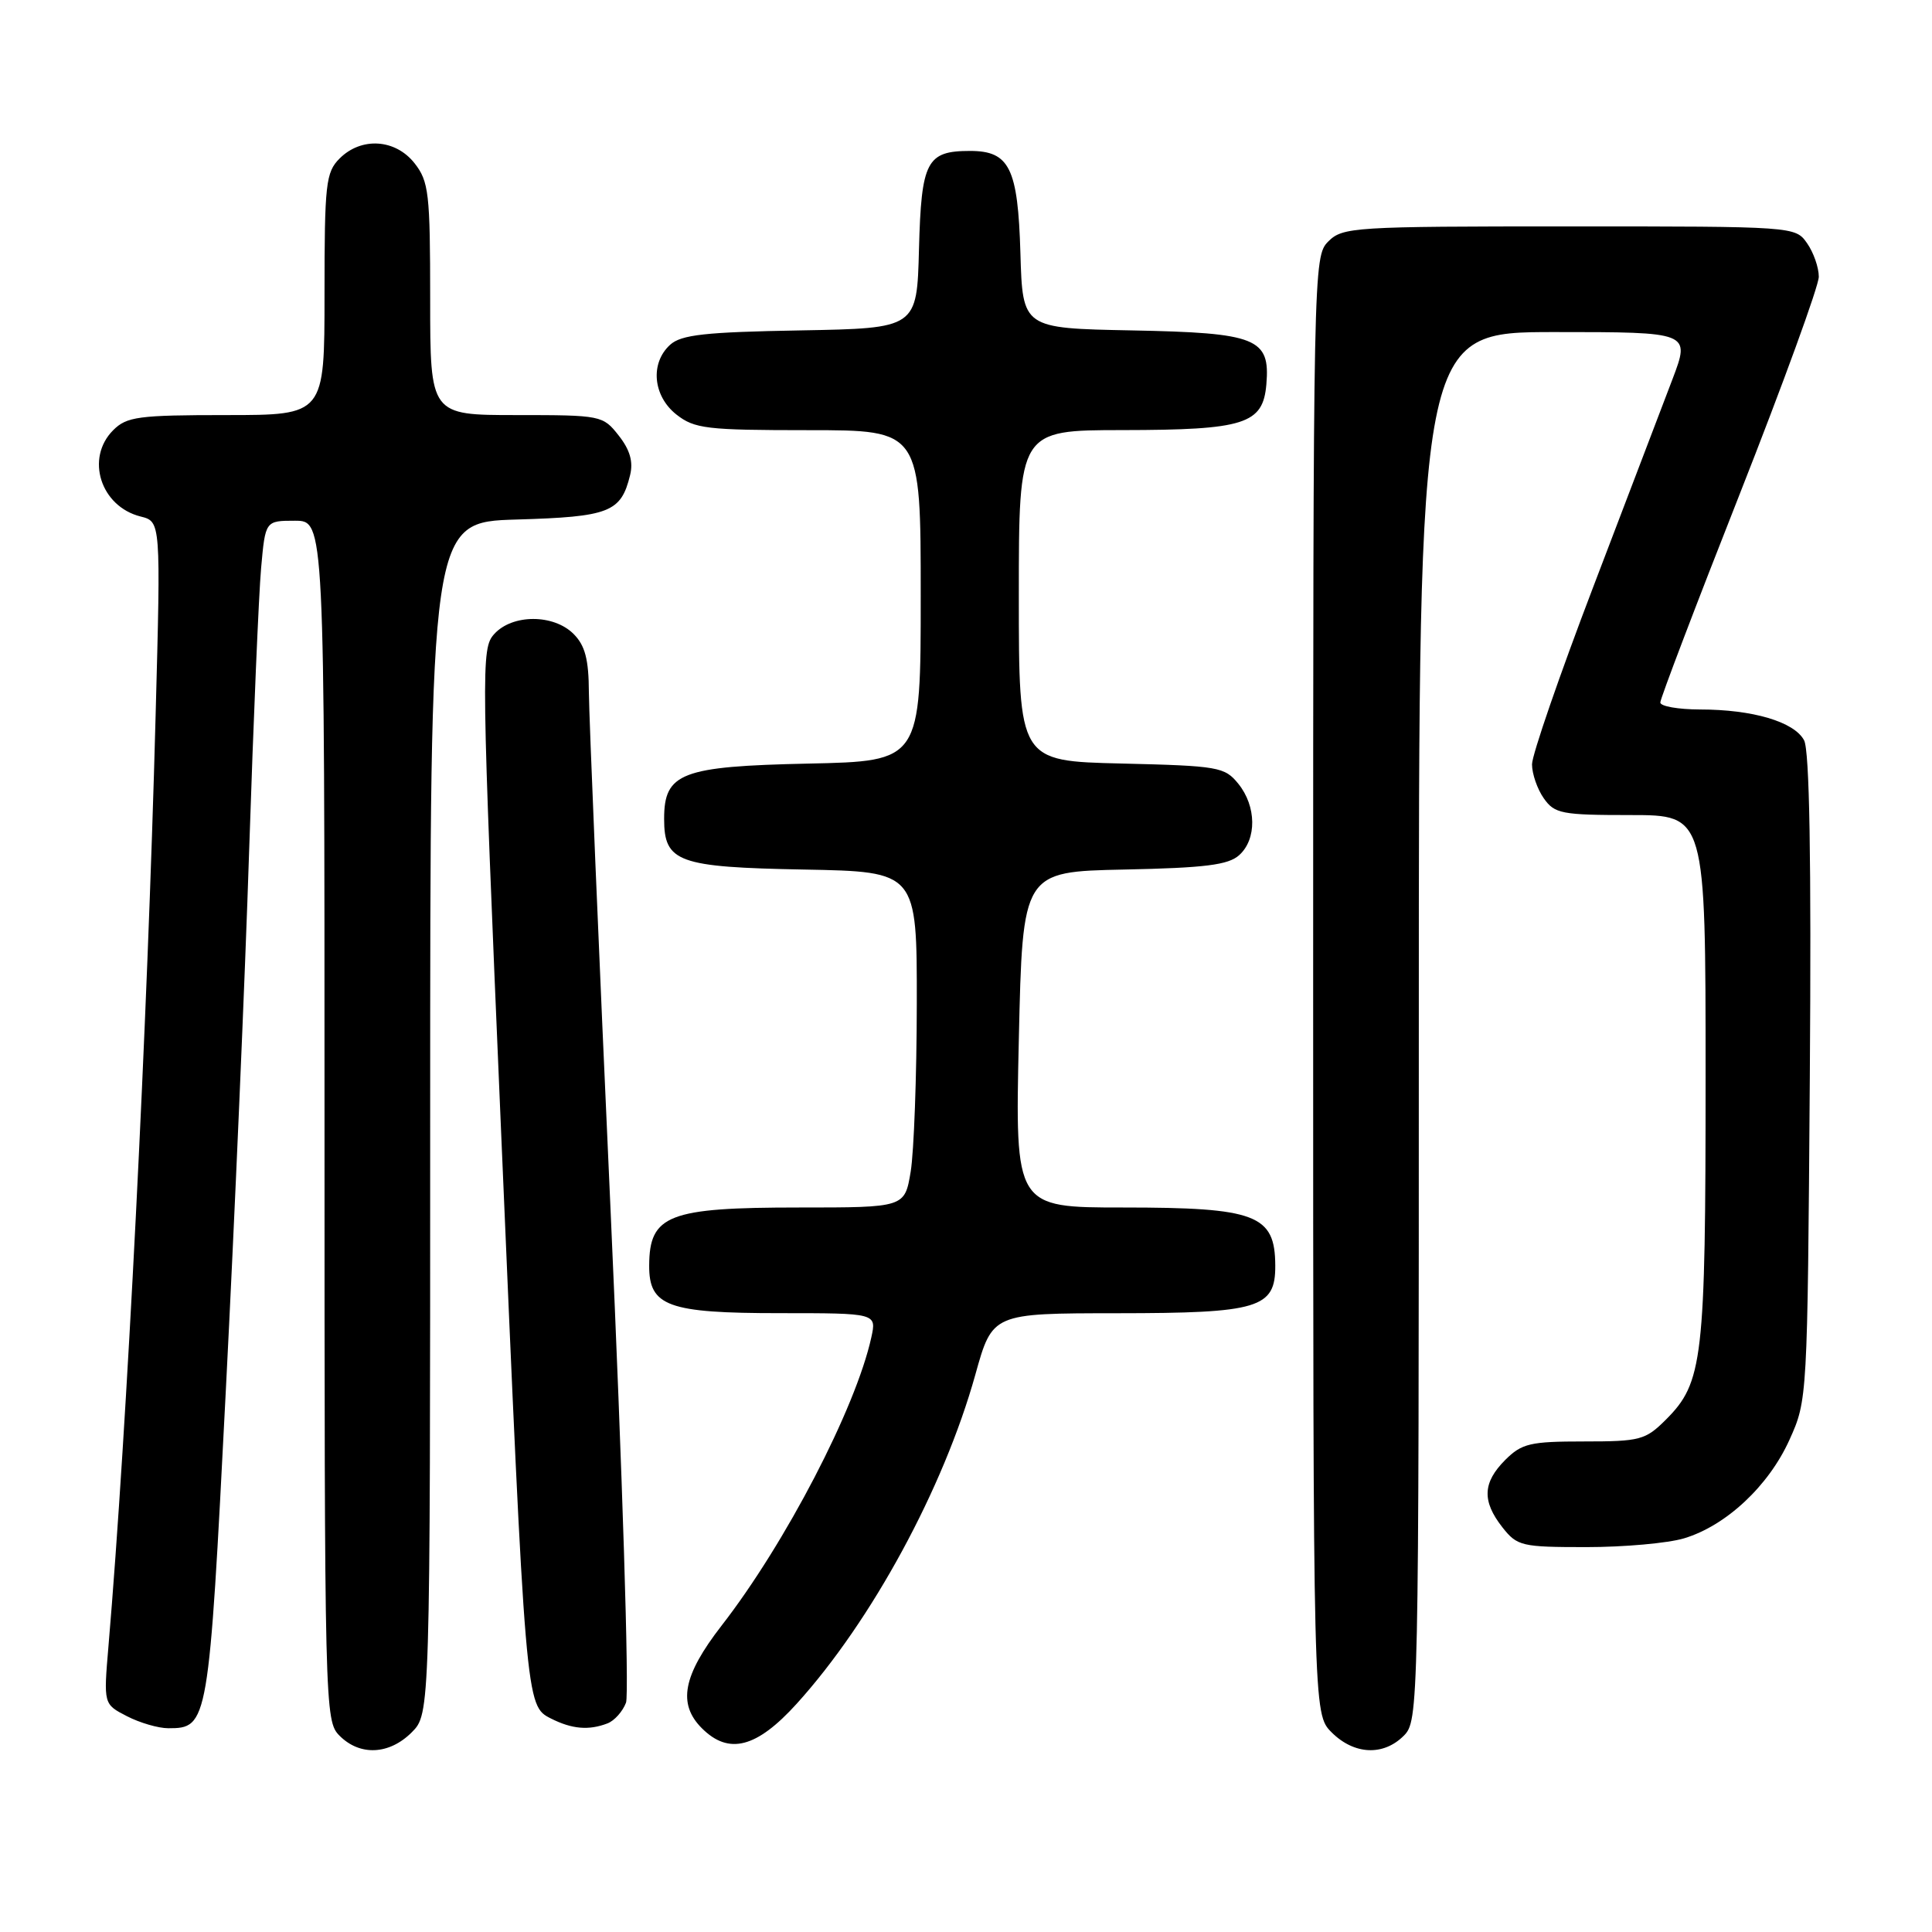 <?xml version="1.0" encoding="UTF-8" standalone="no"?>
<!DOCTYPE svg PUBLIC "-//W3C//DTD SVG 1.1//EN" "http://www.w3.org/Graphics/SVG/1.1/DTD/svg11.dtd" >
<svg xmlns="http://www.w3.org/2000/svg" xmlns:xlink="http://www.w3.org/1999/xlink" version="1.1" viewBox="0 0 256 256">
 <g >
 <path fill="currentColor"
d=" M 54.55 229.55 C 57.00 227.09 57.00 227.09 57.00 148.13 C 57.00 69.17 57.00 69.17 68.47 68.84 C 80.75 68.48 82.29 67.88 83.49 62.96 C 83.93 61.18 83.47 59.60 81.98 57.71 C 79.89 55.05 79.66 55.00 68.43 55.00 C 57.00 55.00 57.00 55.00 57.00 39.63 C 57.00 25.60 56.82 24.04 54.93 21.63 C 52.39 18.41 47.88 18.12 45.00 21.00 C 43.17 22.83 43.00 24.33 43.00 39.00 C 43.00 55.00 43.00 55.00 30.00 55.00 C 18.33 55.00 16.79 55.21 15.00 57.00 C 11.29 60.71 13.32 67.11 18.63 68.44 C 21.31 69.11 21.31 69.11 20.62 94.81 C 19.54 135.55 16.82 189.35 14.37 218.15 C 13.72 225.81 13.72 225.81 16.81 227.40 C 18.51 228.28 20.98 229.00 22.30 229.00 C 27.58 229.00 27.66 228.55 29.91 184.50 C 31.07 161.95 32.47 129.55 33.02 112.50 C 33.58 95.45 34.29 78.69 34.60 75.25 C 35.16 69.00 35.16 69.00 39.08 69.00 C 43.00 69.00 43.00 69.00 43.00 148.50 C 43.00 226.67 43.03 228.03 45.00 230.00 C 47.70 232.70 51.57 232.52 54.55 229.55 Z  M 186.00 230.00 C 187.97 228.03 188.00 226.67 188.00 136.00 C 188.00 44.00 188.00 44.00 205.99 44.00 C 223.98 44.00 223.98 44.00 221.61 50.25 C 220.30 53.69 215.58 66.06 211.12 77.75 C 206.65 89.45 203.00 100.03 203.00 101.28 C 203.00 102.53 203.70 104.56 204.56 105.78 C 205.99 107.82 206.92 108.00 216.06 108.00 C 226.00 108.00 226.00 108.00 226.00 142.63 C 226.00 180.23 225.66 183.19 220.73 188.12 C 218.03 190.81 217.33 191.00 209.88 191.00 C 202.75 191.00 201.65 191.26 199.45 193.45 C 196.46 196.45 196.35 198.90 199.07 202.37 C 201.04 204.87 201.61 205.00 210.21 205.00 C 215.19 205.00 221.01 204.48 223.14 203.84 C 228.71 202.17 234.35 196.90 237.11 190.79 C 239.49 185.52 239.50 185.37 239.81 142.79 C 240.02 113.80 239.77 99.45 239.05 98.09 C 237.74 95.64 232.25 94.01 225.25 94.01 C 222.36 94.00 220.00 93.59 220.00 93.08 C 220.00 92.57 224.72 80.17 230.50 65.52 C 236.27 50.87 241.00 37.89 241.00 36.67 C 241.00 35.44 240.30 33.44 239.44 32.22 C 237.89 30.01 237.75 30.00 207.94 30.00 C 179.33 30.00 177.91 30.09 176.00 32.00 C 174.03 33.97 174.00 35.33 174.00 130.55 C 174.00 227.09 174.00 227.09 176.45 229.55 C 179.43 232.52 183.30 232.70 186.00 230.00 Z  M 105.57 225.75 C 115.51 214.77 125.04 197.19 129.24 182.14 C 131.50 174.02 131.50 174.02 148.03 174.01 C 166.81 174.00 169.01 173.34 168.98 167.69 C 168.95 160.96 166.45 160.00 148.82 160.00 C 134.50 160.00 134.50 160.00 135.00 137.75 C 135.50 115.50 135.50 115.50 148.95 115.22 C 159.69 115.00 162.77 114.61 164.20 113.31 C 166.55 111.20 166.49 106.83 164.09 103.86 C 162.28 101.62 161.47 101.48 148.59 101.17 C 135.00 100.85 135.00 100.85 135.00 78.92 C 135.00 57.00 135.00 57.00 148.75 56.99 C 164.93 56.97 167.35 56.20 167.80 50.93 C 168.32 44.81 166.55 44.10 149.95 43.78 C 135.50 43.50 135.50 43.50 135.21 33.54 C 134.88 22.27 133.77 20.00 128.54 20.00 C 122.78 20.00 122.08 21.35 121.77 33.00 C 121.50 43.50 121.50 43.50 106.05 43.78 C 93.45 44.00 90.27 44.35 88.80 45.68 C 86.12 48.11 86.51 52.47 89.63 54.93 C 92.03 56.81 93.61 57.00 107.13 57.00 C 122.00 57.00 122.00 57.00 122.00 78.93 C 122.00 100.86 122.00 100.86 107.10 101.18 C 90.28 101.54 88.00 102.41 88.00 108.50 C 88.00 114.25 89.83 114.91 106.55 115.22 C 121.50 115.50 121.50 115.50 121.48 133.00 C 121.47 142.62 121.10 152.64 120.67 155.25 C 119.88 160.00 119.88 160.00 105.87 160.00 C 88.58 160.00 86.05 160.98 86.02 167.69 C 85.99 173.08 88.50 174.00 103.30 174.00 C 116.16 174.00 116.16 174.00 115.45 177.23 C 113.40 186.57 104.07 204.53 95.60 215.42 C 90.49 222.01 89.77 225.77 93.00 229.00 C 96.57 232.57 100.26 231.61 105.57 225.75 Z  M 80.49 228.36 C 81.41 228.01 82.51 226.78 82.95 225.61 C 83.39 224.45 82.47 195.15 80.91 160.50 C 79.34 125.85 78.05 94.91 78.03 91.75 C 78.01 87.36 77.53 85.53 76.00 84.00 C 73.35 81.35 67.89 81.36 65.49 84.01 C 63.73 85.95 63.76 88.10 66.39 149.76 C 69.66 226.14 69.65 226.01 73.00 227.71 C 75.79 229.12 78.02 229.31 80.49 228.36 Z "/>
</g>
</svg>